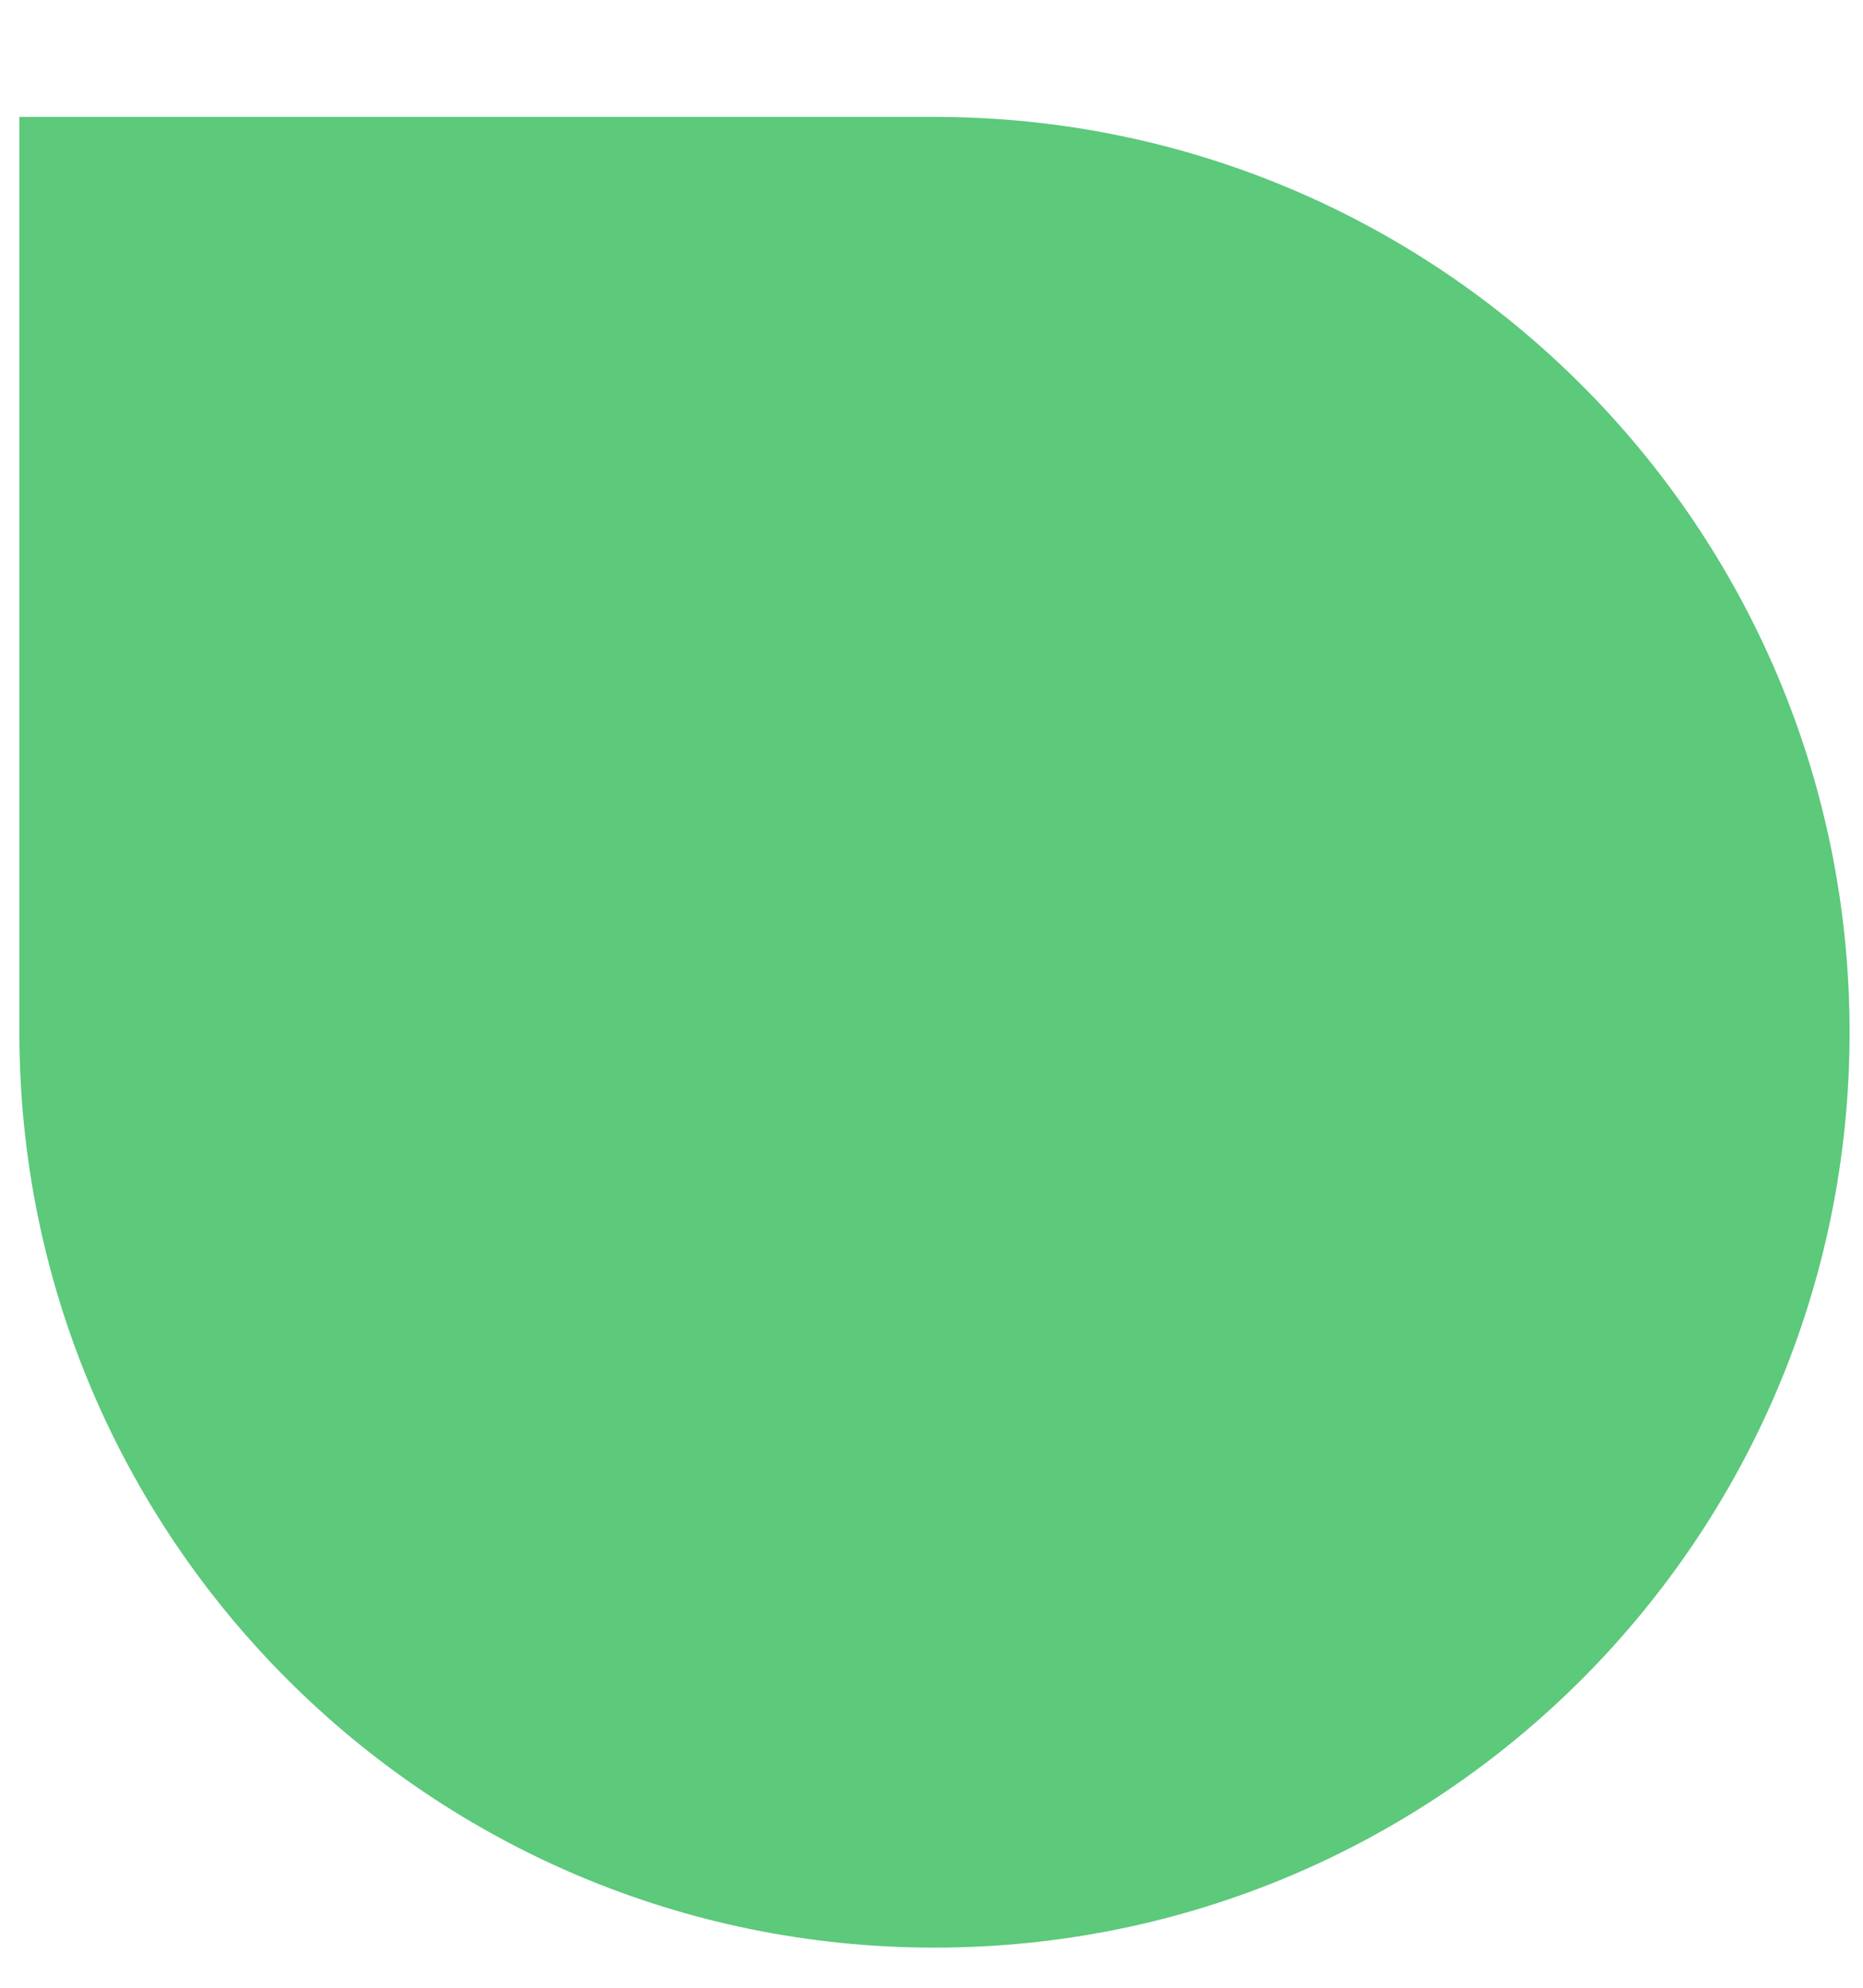 <svg width="15" height="16" viewBox="0 0 15 16" fill="none" xmlns="http://www.w3.org/2000/svg">
<path d="M7.524 15.677C3.455 15.677 0.156 12.378 0.156 8.309V0.941H7.524C11.594 0.941 14.892 4.24 14.892 8.309C14.892 12.378 11.594 15.677 7.524 15.677Z" fill="#5CC97B"/>
</svg>

